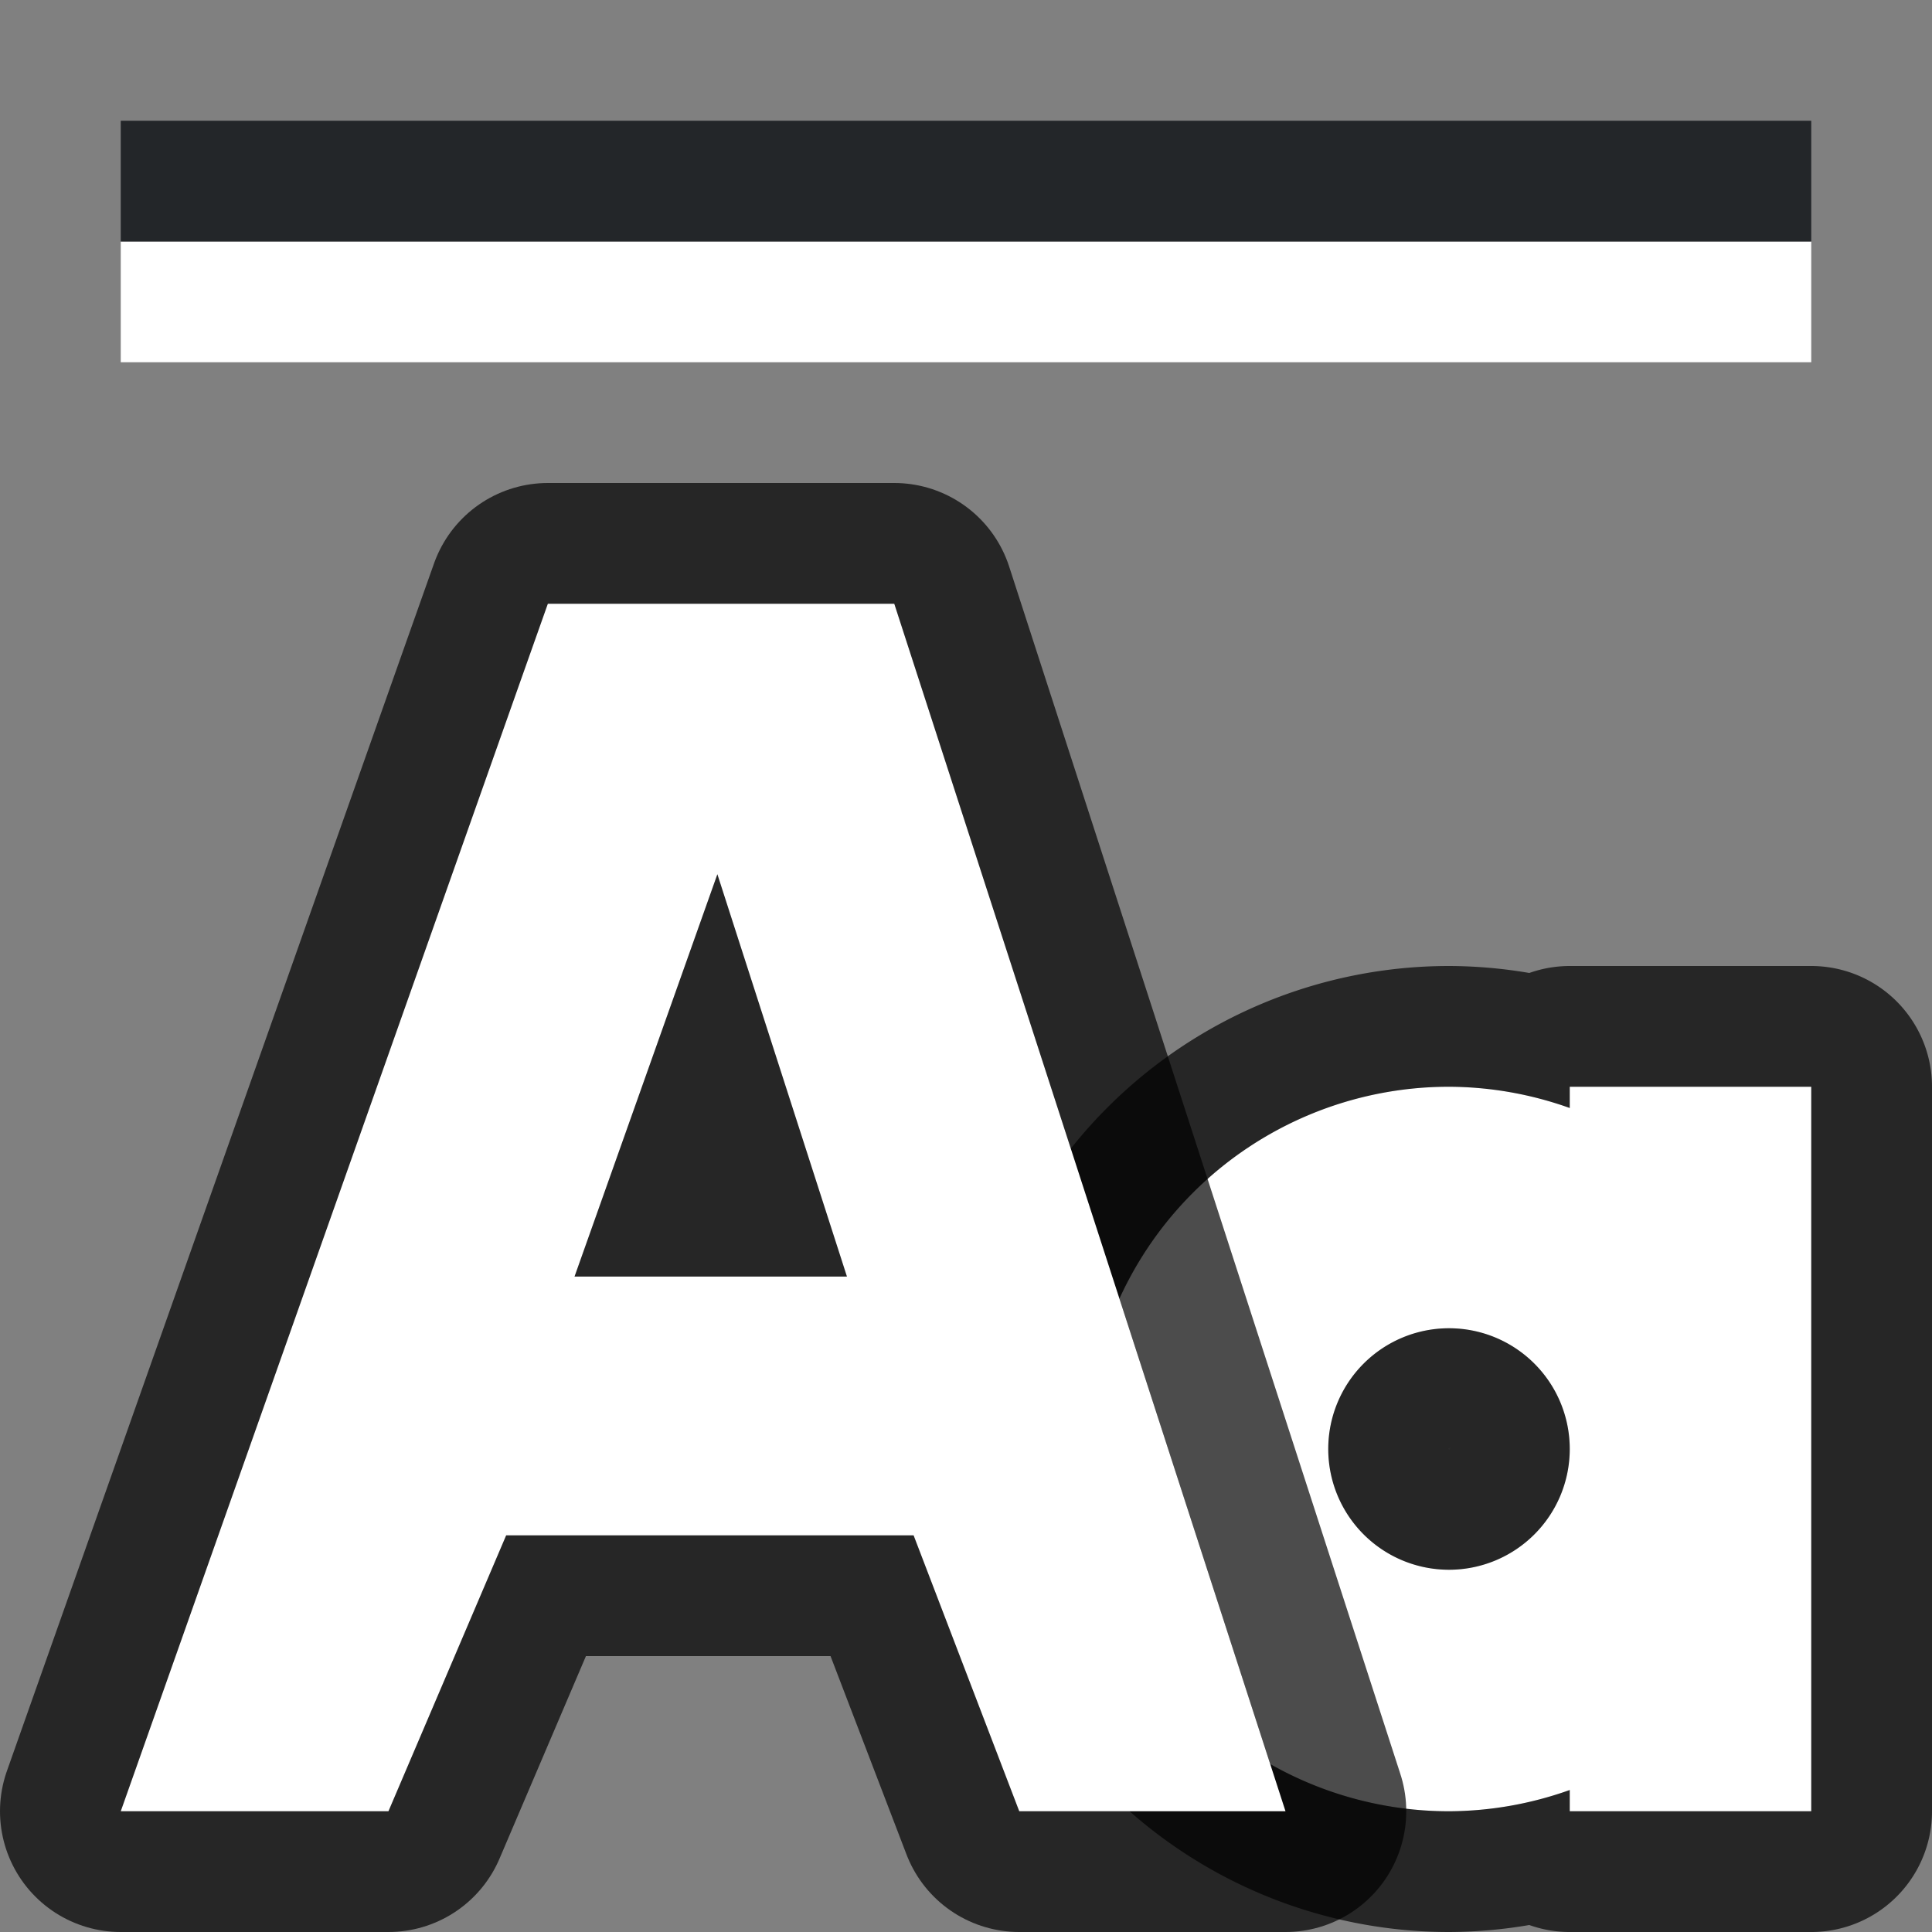 <?xml version="1.0" encoding="UTF-8" standalone="no"?>
<svg
   xmlns:dc="http://purl.org/dc/elements/1.1/"
   xmlns:cc="http://creativecommons.org/ns#"
   xmlns:rdf="http://www.w3.org/1999/02/22-rdf-syntax-ns#"
   xmlns:svg="http://www.w3.org/2000/svg"
   xmlns="http://www.w3.org/2000/svg"
   xmlns:sodipodi="http://sodipodi.sourceforge.net/DTD/sodipodi-0.dtd"
   xmlns:inkscape="http://www.inkscape.org/namespaces/inkscape"
   viewBox="0 0 16 16"
   version="1.1"
   id="svg4"
   sodipodi:docname="sc_fontworksameletterheights.svg"
   inkscape:export-filename="/home/jupiter007/Libreoffice yaru theme fullcolor/build/cmd/sc_fontworksameletterheights.png"
   inkscape:export-xdpi="96"
   inkscape:export-ydpi="96"
   inkscape:version="1.0.1 (3bc2e813f5, 2020-09-07)"><rect x="0" y="0" width="16" height="16" fill="#808080" stroke="none"/>
<defs
   id="defs8" />
<sodipodi:namedview
   pagecolor="#808080"
   bordercolor="#666666"
   borderopacity="1"
   objecttolerance="10"
   gridtolerance="10"
   guidetolerance="10"
   inkscape:pageopacity="0"
   inkscape:pageshadow="2"
   inkscape:window-width="1920"
   inkscape:window-height="1016"
   id="namedview6"
   showgrid="true"
   inkscape:zoom="59"
   inkscape:cx="7.3958496"
   inkscape:cy="5.549028"
   inkscape:window-x="0"
   inkscape:window-y="27"
   inkscape:window-maximized="1"
   inkscape:current-layer="svg4"
   inkscape:document-rotation="0">
  <inkscape:grid
     type="xygrid"
     id="grid833" />
</sodipodi:namedview>

/&gt;<path
   inkscape:connector-curvature="0"
   id="path870"
   d="m 12,9 a 3,3 0 0 0 -3,3 3,3 0 0 0 3,3 3,3 0 0 0 1,-0.176 V 15 h 1 1 V 12 9 H 14 13 V 9.176 A 3,3 0 0 0 12,9 Z m 0,2 a 1,1 0 0 1 1,1 1,1 0 0 1 -1,1 1,1 0 0 1 -1,-1 1,1 0 0 1 1,-1 z"
   style="opacity:0.7;fill:#000000;fill-opacity:1;fill-rule:evenodd;stroke:#000000;stroke-width:2;stroke-linecap:butt;stroke-linejoin:round;stroke-miterlimit:4;stroke-dasharray:none;stroke-opacity:1" />
<path
   inkscape:connector-curvature="0"
   style="opacity:1;fill:#ffffff;fill-opacity:1;fill-rule:evenodd;stroke:none;stroke-width:2;stroke-linecap:butt;stroke-linejoin:round;stroke-miterlimit:4;stroke-dasharray:none;stroke-opacity:1"
   d="m 12,9 a 3,3 0 0 0 -3,3 3,3 0 0 0 3,3 3,3 0 0 0 1,-0.176 V 15 h 1 1 V 12 9 H 14 13 V 9.176 A 3,3 0 0 0 12,9 Z m 0,2 a 1,1 0 0 1 1,1 1,1 0 0 1 -1,1 1,1 0 0 1 -1,-1 1,1 0 0 1 1,-1 z"
   id="rect859" />
<path
   sodipodi:nodetypes="ccccccccccccccccc"
   inkscape:connector-curvature="0"
   id="path936"
   d="M 4.537,5 4.301,5.666 1,15 H 3.217 L 4.192,12.715 H 7.566 L 8.441,15 H 10.646 L 7.406,5 H 7.271 6.291 5.695 Z M 5.941,7.24 4.758,10.572 h 2.256 z"
   style="color:#000000;font-style:normal;font-variant:normal;font-weight:normal;font-stretch:normal;font-size:medium;line-height:normal;font-family:sans-serif;font-variant-ligatures:normal;font-variant-position:normal;font-variant-caps:normal;font-variant-numeric:normal;font-variant-alternates:normal;font-feature-settings:normal;text-indent:0;text-align:start;text-decoration:none;text-decoration-line:none;text-decoration-style:solid;text-decoration-color:#000000;letter-spacing:normal;word-spacing:normal;text-transform:none;writing-mode:lr-tb;direction:ltr;text-orientation:mixed;dominant-baseline:auto;baseline-shift:baseline;text-anchor:start;white-space:normal;shape-padding:0;clip-rule:nonzero;display:inline;overflow:visible;visibility:visible;opacity:0.7;isolation:auto;mix-blend-mode:normal;color-interpolation:sRGB;color-interpolation-filters:linearRGB;solid-color:#000000;solid-opacity:1;vector-effect:none;fill:#000000;fill-opacity:1;fill-rule:evenodd;stroke:#000000;stroke-width:2;stroke-linecap:butt;stroke-linejoin:round;stroke-miterlimit:4;stroke-dasharray:none;stroke-dashoffset:0;stroke-opacity:1;color-rendering:auto;image-rendering:auto;shape-rendering:auto;text-rendering:auto;enable-background:accumulate" />
<path
   style="color:#000000;font-style:normal;font-variant:normal;font-weight:normal;font-stretch:normal;font-size:medium;line-height:normal;font-family:sans-serif;font-variant-ligatures:normal;font-variant-position:normal;font-variant-caps:normal;font-variant-numeric:normal;font-variant-alternates:normal;font-feature-settings:normal;text-indent:0;text-align:start;text-decoration:none;text-decoration-line:none;text-decoration-style:solid;text-decoration-color:#000000;letter-spacing:normal;word-spacing:normal;text-transform:none;writing-mode:lr-tb;direction:ltr;text-orientation:mixed;dominant-baseline:auto;baseline-shift:baseline;text-anchor:start;white-space:normal;shape-padding:0;clip-rule:nonzero;display:inline;overflow:visible;visibility:visible;opacity:1;isolation:auto;mix-blend-mode:normal;color-interpolation:sRGB;color-interpolation-filters:linearRGB;solid-color:#000000;solid-opacity:1;vector-effect:none;fill:#ffffff;fill-opacity:1;fill-rule:evenodd;stroke:none;stroke-width:2;stroke-linecap:butt;stroke-linejoin:miter;stroke-miterlimit:4;stroke-dasharray:none;stroke-dashoffset:0;stroke-opacity:1;color-rendering:auto;image-rendering:auto;shape-rendering:auto;text-rendering:auto;enable-background:accumulate"
   d="M 4.537,5 4.301,5.666 1,15 H 3.217 L 4.192,12.715 H 7.566 L 8.441,15 H 10.646 L 7.406,5 H 7.271 6.291 5.695 Z M 5.941,7.24 4.758,10.572 h 2.256 z"
   id="path882"
   inkscape:connector-curvature="0"
   sodipodi:nodetypes="ccccccccccccccccc" />
<rect
   style="fill:#ffffff;fill-rule:evenodd;stroke:none;stroke-linecap:round;stroke-linejoin:round"
   id="rect835"
   width="14"
   height="1"
   x="1"
   y="2" />
<rect
   style="fill:#232629;fill-rule:evenodd;stroke:none;stroke-linecap:round;stroke-linejoin:round;fill-opacity:1"
   id="rect837"
   width="14"
   height="1"
   x="1"
   y="1" />
</svg>
